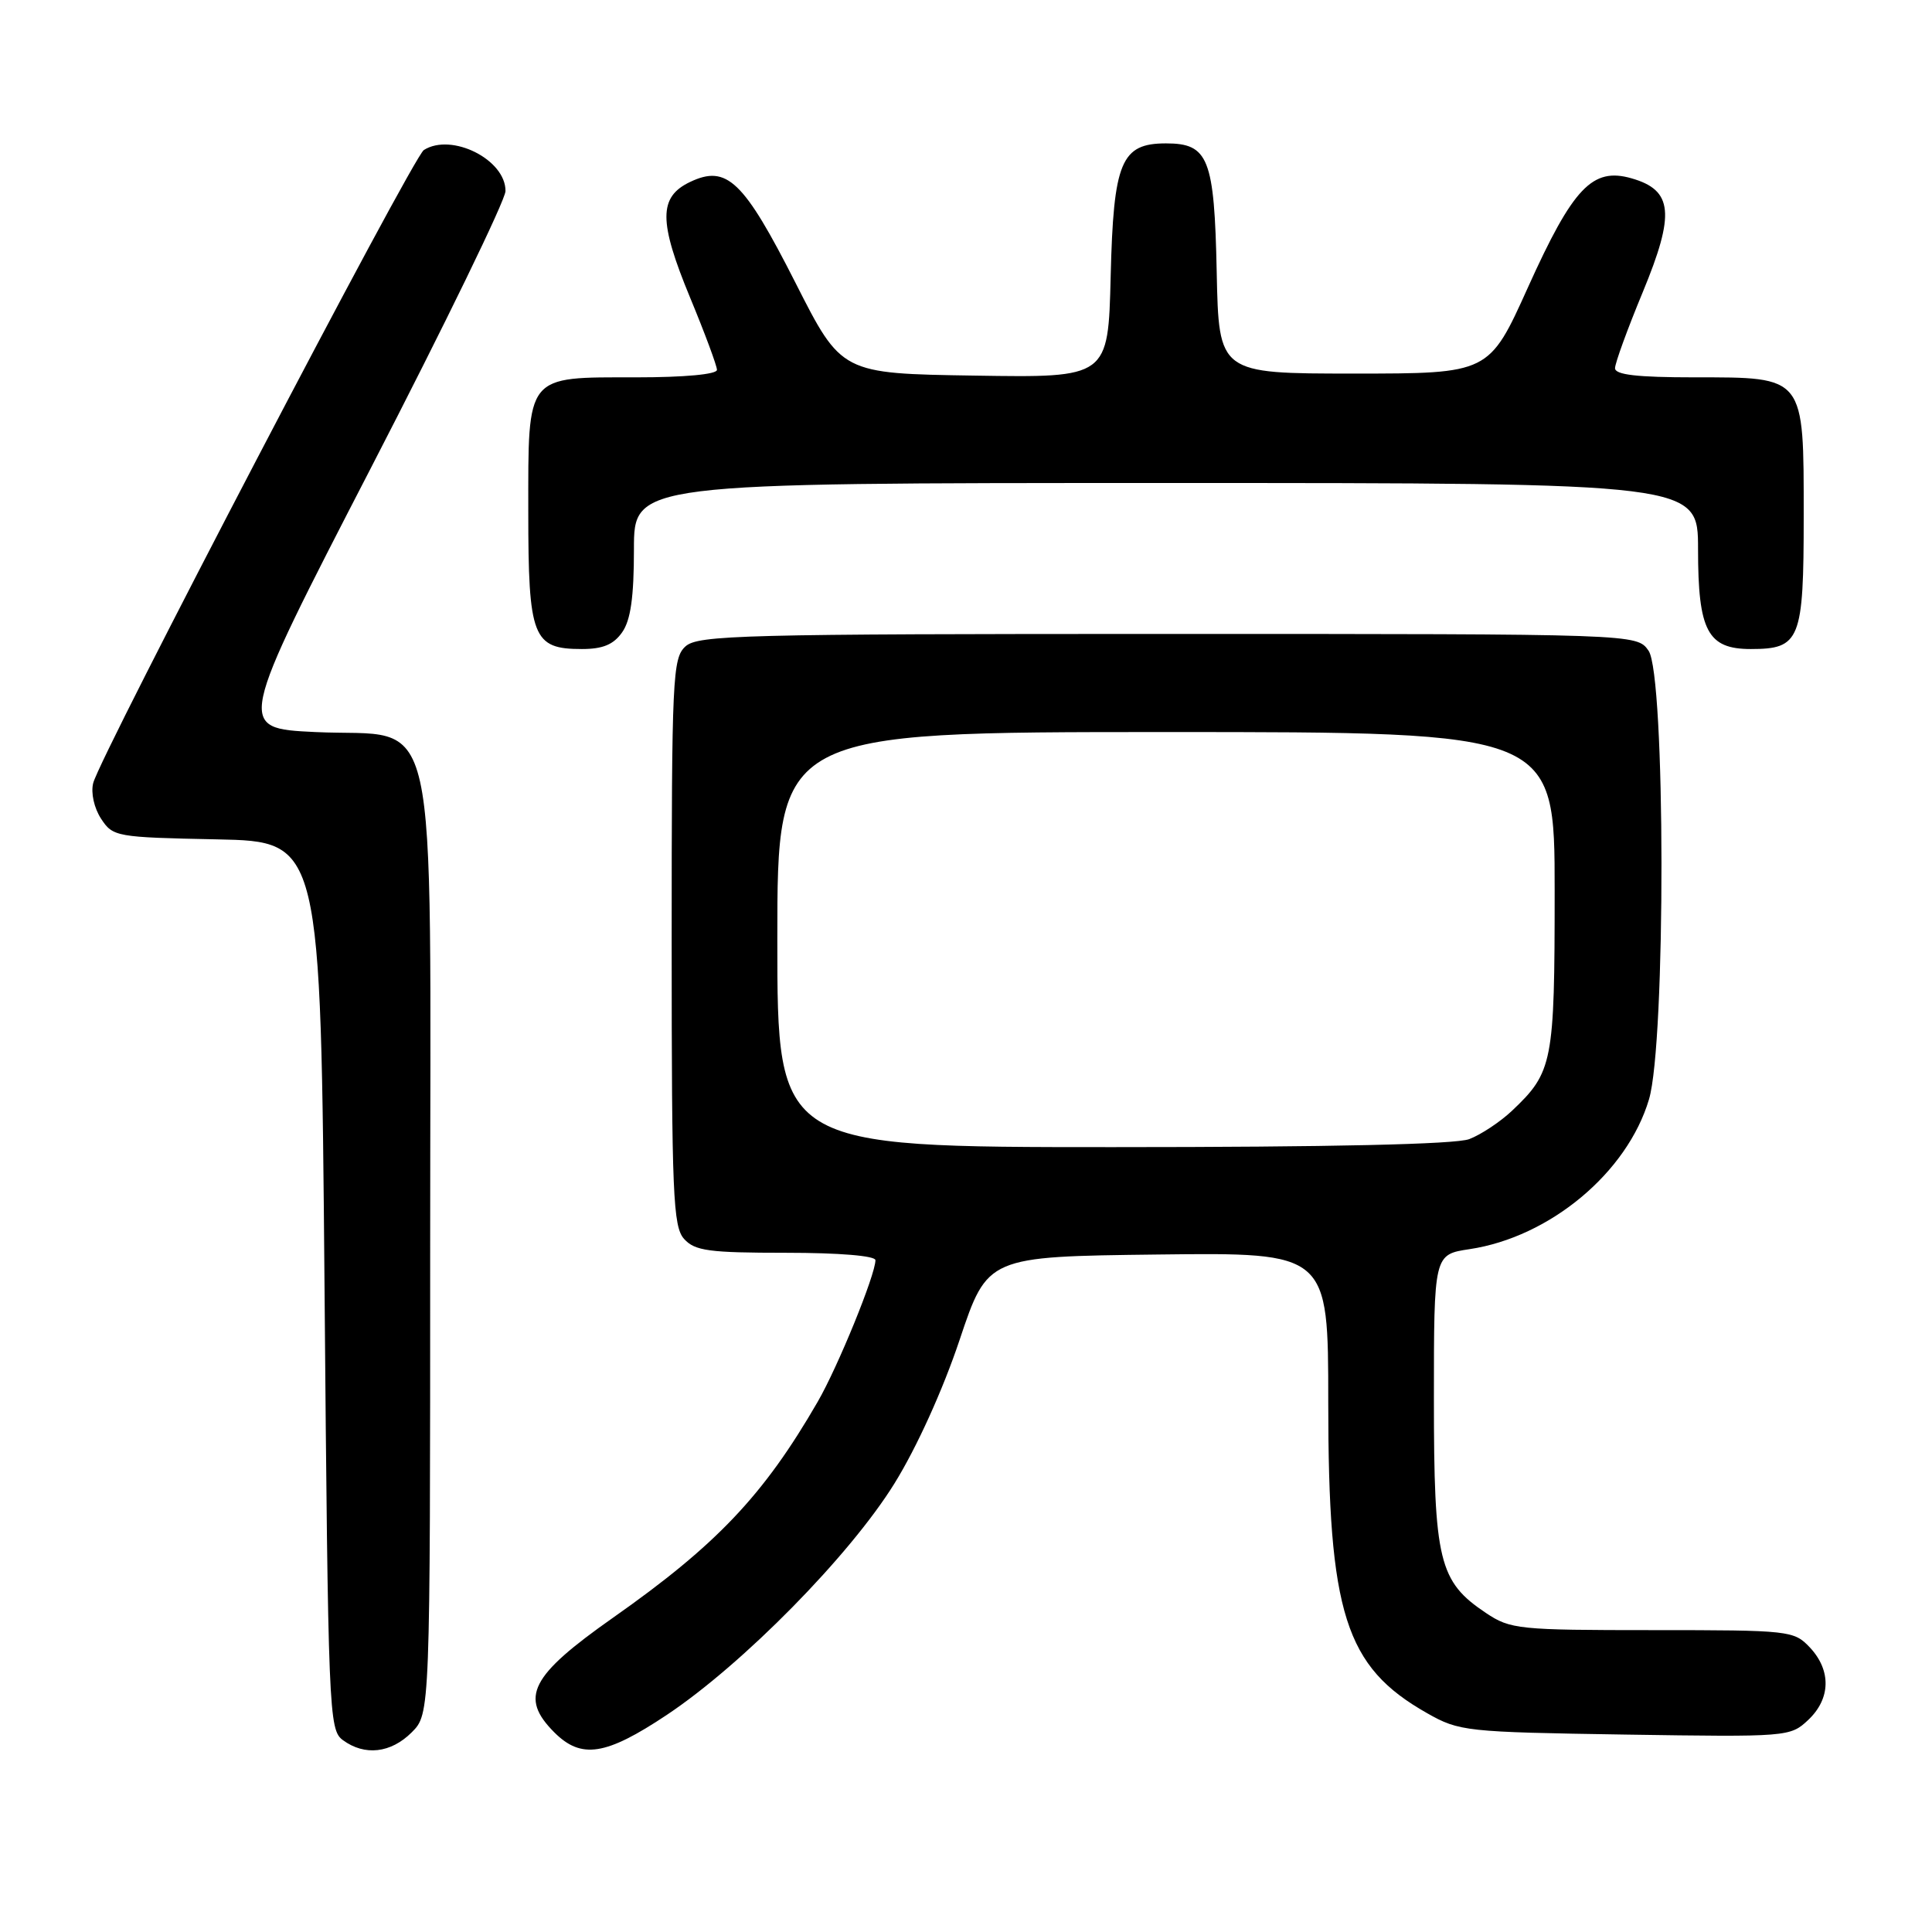 <?xml version="1.0" encoding="UTF-8" standalone="no"?>
<!DOCTYPE svg PUBLIC "-//W3C//DTD SVG 1.1//EN" "http://www.w3.org/Graphics/SVG/1.1/DTD/svg11.dtd" >
<svg xmlns="http://www.w3.org/2000/svg" xmlns:xlink="http://www.w3.org/1999/xlink" version="1.1" viewBox="0 0 256 256">
 <g >
 <path fill="currentColor"
d=" M 54.55 229.55 C 57.00 227.09 57.00 227.09 57.00 165.10 C 57.00 91.05 58.51 97.80 41.76 97.00 C 31.34 96.50 31.34 96.50 49.15 62.00 C 58.95 43.02 66.97 26.52 66.98 25.32 C 67.02 21.15 59.84 17.55 56.16 19.88 C 54.69 20.81 13.28 100.10 12.35 103.76 C 12.02 105.05 12.47 107.07 13.39 108.48 C 14.96 110.88 15.39 110.95 28.75 111.22 C 42.50 111.50 42.50 111.50 43.00 170.33 C 43.48 227.11 43.57 229.21 45.44 230.58 C 48.33 232.70 51.79 232.30 54.55 229.55 Z  M 88.33 227.25 C 98.41 220.54 112.63 206.09 118.53 196.55 C 121.47 191.81 124.94 184.15 127.15 177.55 C 130.85 166.50 130.85 166.50 153.42 166.23 C 176.00 165.96 176.00 165.96 176.00 185.77 C 176.00 213.81 178.23 220.85 189.09 227.00 C 193.36 229.42 194.19 229.51 215.34 229.84 C 236.87 230.17 237.22 230.14 239.59 227.91 C 242.58 225.10 242.67 221.35 239.83 218.31 C 237.70 216.06 237.20 216.00 218.97 216.00 C 201.22 216.00 200.13 215.89 196.90 213.73 C 190.66 209.56 190.00 206.86 190.00 185.36 C 190.00 166.23 190.00 166.23 194.72 165.52 C 205.38 163.92 215.62 155.37 218.50 145.67 C 220.74 138.16 220.69 89.42 218.44 86.22 C 216.89 84.00 216.89 84.00 154.77 84.00 C 98.38 84.00 92.49 84.15 90.83 85.65 C 89.12 87.20 89.00 89.75 89.00 124.83 C 89.00 158.33 89.18 162.54 90.65 164.17 C 92.08 165.75 93.95 166.00 104.15 166.00 C 111.20 166.00 116.00 166.40 116.00 166.98 C 116.00 168.91 111.04 181.08 108.35 185.74 C 101.20 198.12 94.96 204.70 81.25 214.34 C 70.27 222.06 68.81 224.90 73.45 229.55 C 77.03 233.12 80.26 232.62 88.33 227.25 Z  M 82.44 83.78 C 83.57 82.18 84.00 79.10 84.00 72.78 C 84.00 64.00 84.00 64.00 154.50 64.00 C 225.00 64.00 225.00 64.00 225.00 72.78 C 225.00 83.60 226.27 86.00 231.99 86.00 C 238.53 86.00 239.00 84.83 239.00 68.43 C 239.00 49.73 239.22 50.00 224.50 50.00 C 216.94 50.00 214.00 49.66 214.00 48.79 C 214.00 48.12 215.65 43.59 217.67 38.72 C 221.98 28.31 221.68 25.20 216.19 23.63 C 211.01 22.14 208.44 24.84 202.47 38.06 C 197.31 49.50 197.31 49.50 179.41 49.50 C 161.50 49.50 161.50 49.50 161.22 36.05 C 160.91 20.96 160.13 19.00 154.50 19.00 C 148.55 19.00 147.54 21.42 147.17 36.62 C 146.84 50.05 146.84 50.05 129.17 49.77 C 111.50 49.50 111.50 49.50 105.42 37.50 C 98.53 23.92 96.31 21.79 91.44 24.11 C 87.26 26.10 87.26 29.33 91.44 39.43 C 93.40 44.16 95.00 48.47 95.00 49.01 C 95.00 49.60 90.69 50.00 84.33 50.00 C 69.56 50.00 70.00 49.45 70.00 67.83 C 70.00 84.49 70.59 86.00 77.10 86.00 C 79.88 86.00 81.30 85.41 82.44 83.78 Z  M 103.00 124.50 C 103.00 97.00 103.00 97.00 154.50 97.00 C 206.00 97.00 206.00 97.00 206.00 118.05 C 206.00 140.83 205.76 142.06 200.34 147.19 C 198.78 148.66 196.23 150.35 194.68 150.94 C 192.85 151.63 176.40 152.00 147.43 152.00 C 103.00 152.00 103.00 152.00 103.00 124.50 Z "/>
</g>
</svg>